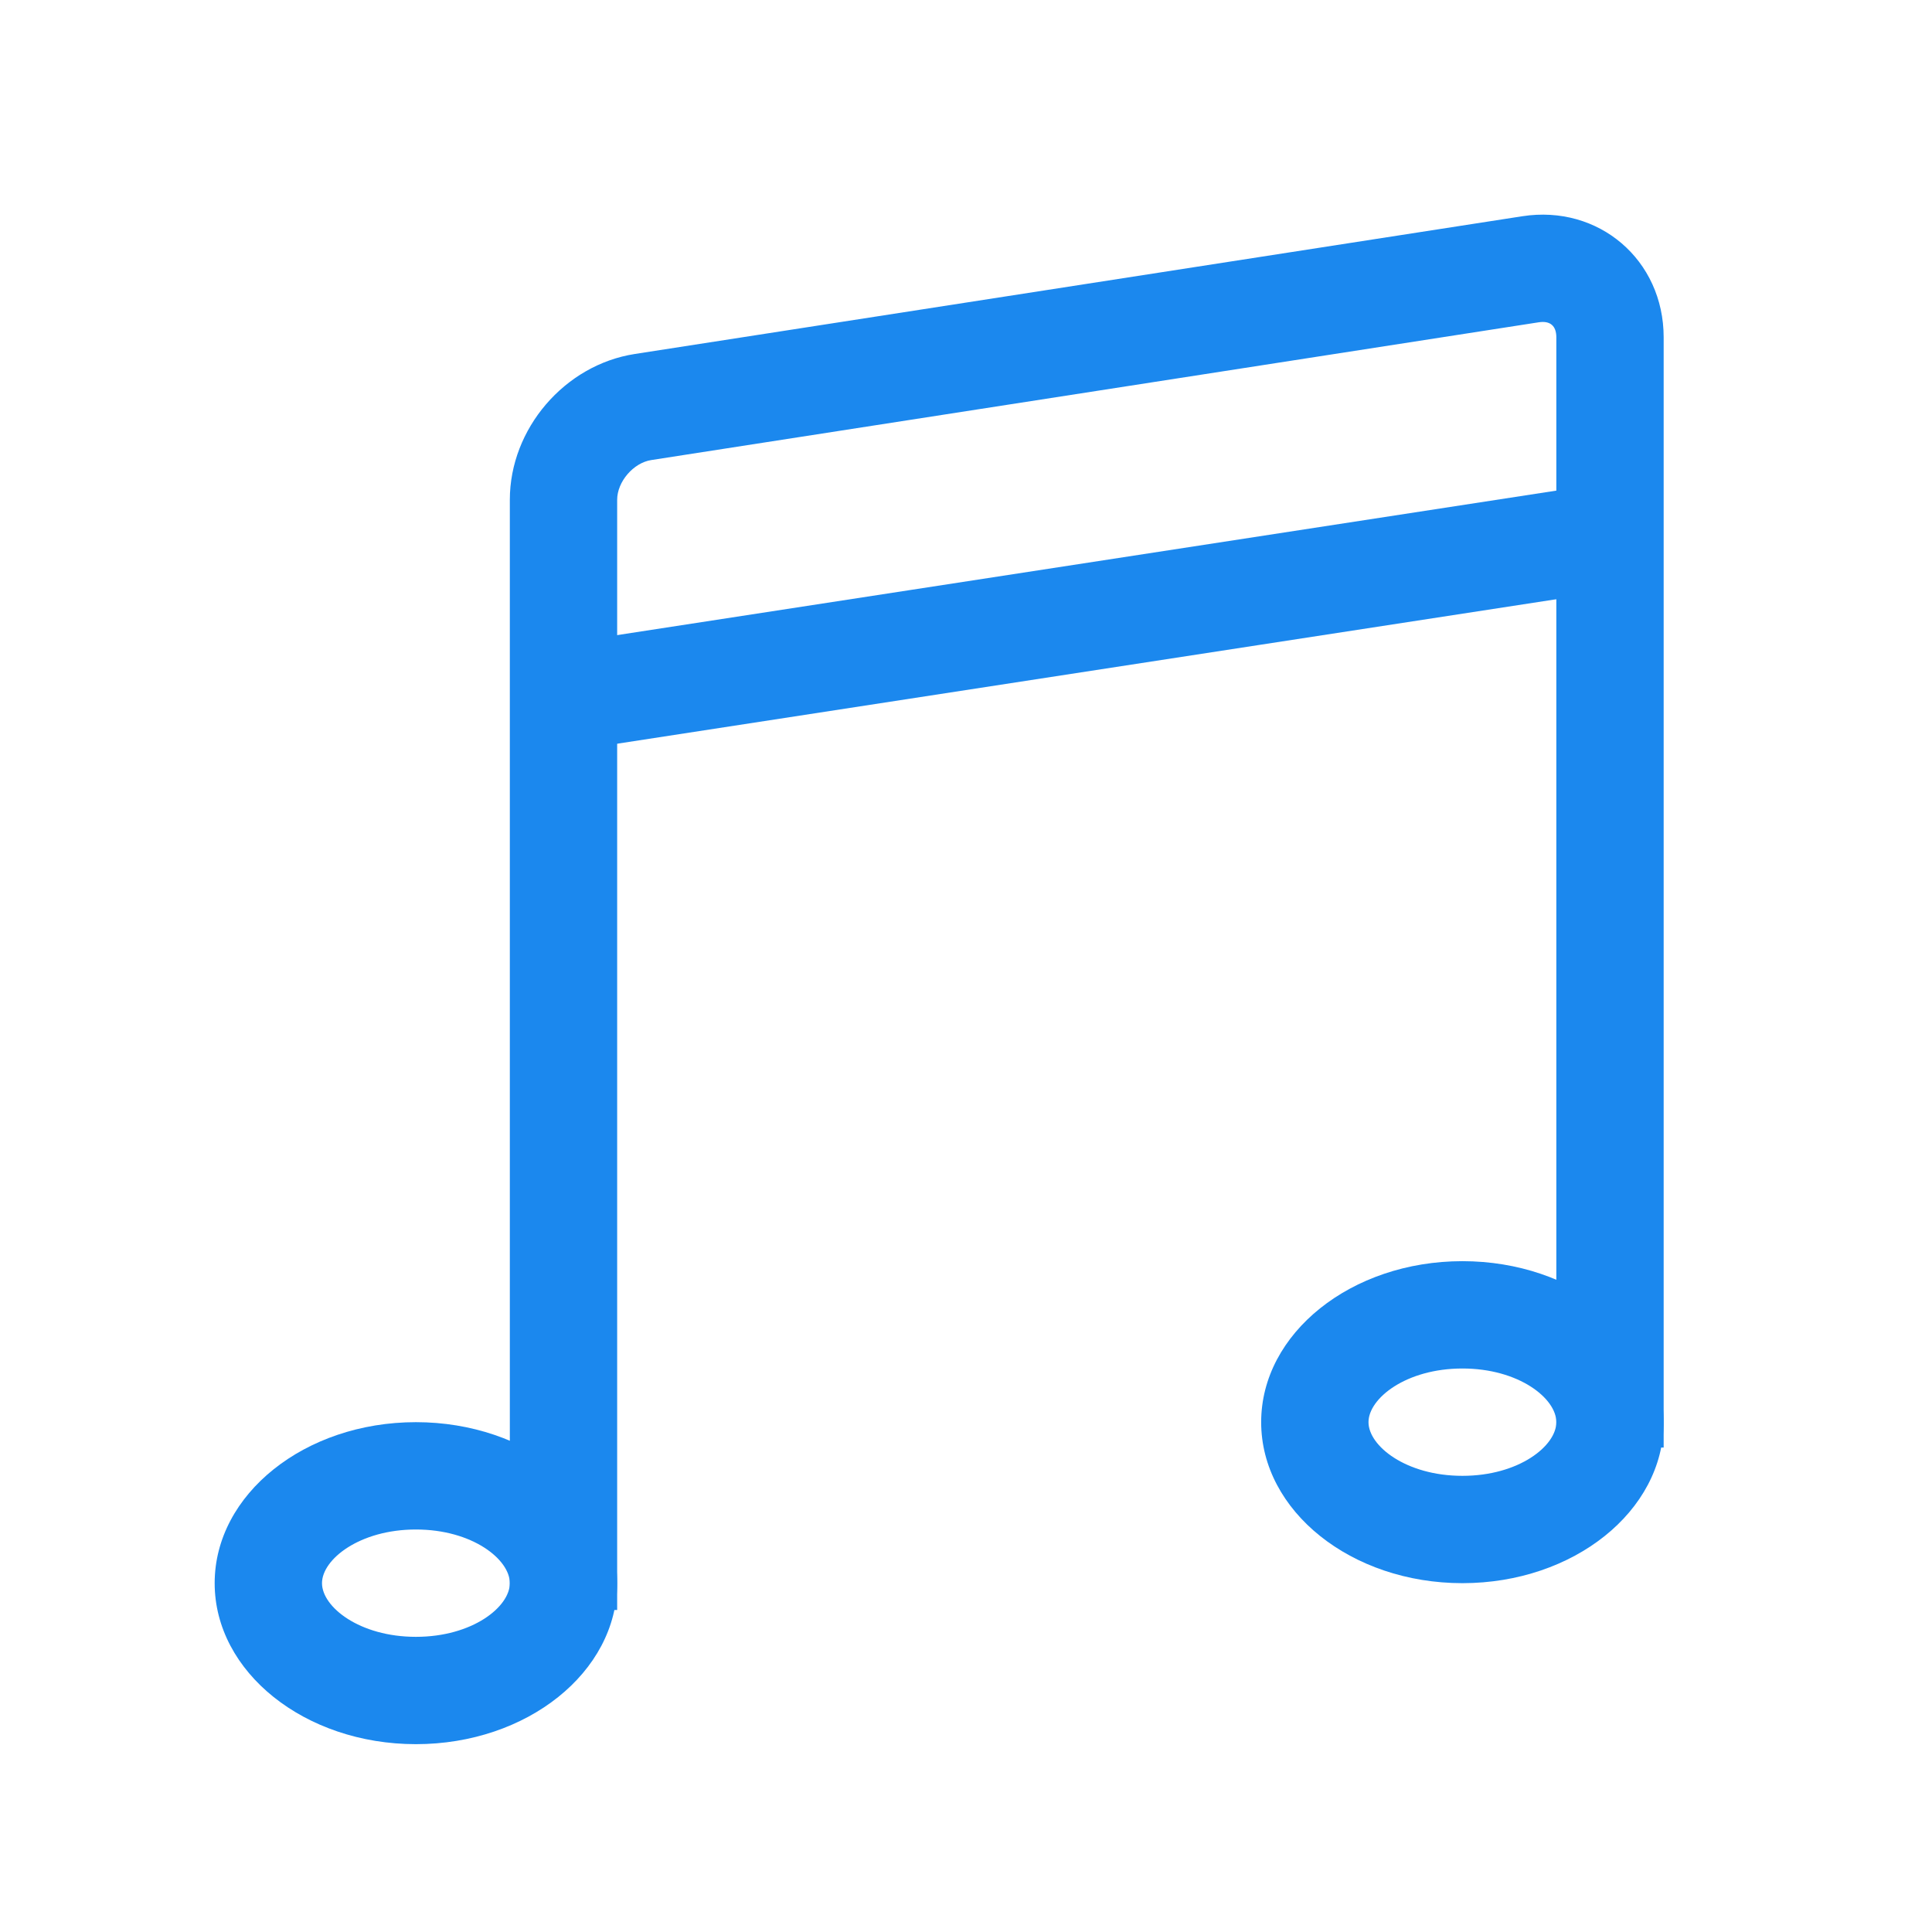 <?xml version="1.0" encoding="UTF-8"?>
<svg width="72px" height="72px" viewBox="0 0 72 72" version="1.1" xmlns="http://www.w3.org/2000/svg" xmlns:xlink="http://www.w3.org/1999/xlink">
    <!-- Generator: Sketch 42 (36781) - http://www.bohemiancoding.com/sketch -->
    <title>icon_topbar_music</title>
    <desc>Created with Sketch.</desc>
    <defs></defs>
    <g id="Symbols" stroke="none" stroke-width="1" fill="none" fill-rule="evenodd">
        <g id="icon_topbar_music">
            <rect id="icon" x="0" y="0" width="72" height="72"></rect>
            <path d="M23,60 L23,18.625 C23,17.953 23.604,17.248 24.27,17.145 L57.343,12.011 C57.77,11.945 58,12.142 58,12.571 L58,53.947 L62,53.947 L62,12.571 C62,9.687 59.579,7.616 56.73,8.059 L23.657,13.192 C21.041,13.598 19,15.981 19,18.625 L19,60 L23,60 Z" id="Line" fill="#1B88EE" fill-rule="nonzero"></path>
            <polygon id="Line" fill="#1B88EE" fill-rule="nonzero" points="21.304 27.977 60.304 21.977 59.696 18.023 20.696 24.023"></polygon>
            <path d="M15.5,65 C11.358,65 8,62.314 8,59 C8,55.686 11.358,53 15.5,53 C19.642,53 23,55.686 23,59 C23,62.314 19.642,65 15.5,65 Z M15.5,61 C17.605,61 19,59.884 19,59 C19,58.116 17.605,57 15.5,57 C13.395,57 12,58.116 12,59 C12,59.884 13.395,61 15.5,61 Z" id="Oval" fill="#1B88EE" fill-rule="nonzero"></path>
            <path d="M54.5,59 C50.358,59 47,56.314 47,53 C47,49.686 50.358,47 54.5,47 C58.642,47 62,49.686 62,53 C62,56.314 58.642,59 54.5,59 Z M54.5,55 C56.605,55 58,53.884 58,53 C58,52.116 56.605,51 54.5,51 C52.395,51 51,52.116 51,53 C51,53.884 52.395,55 54.5,55 Z" id="Oval" fill="#1B88EE" fill-rule="nonzero"></path>
        </g>
    </g>
</svg>